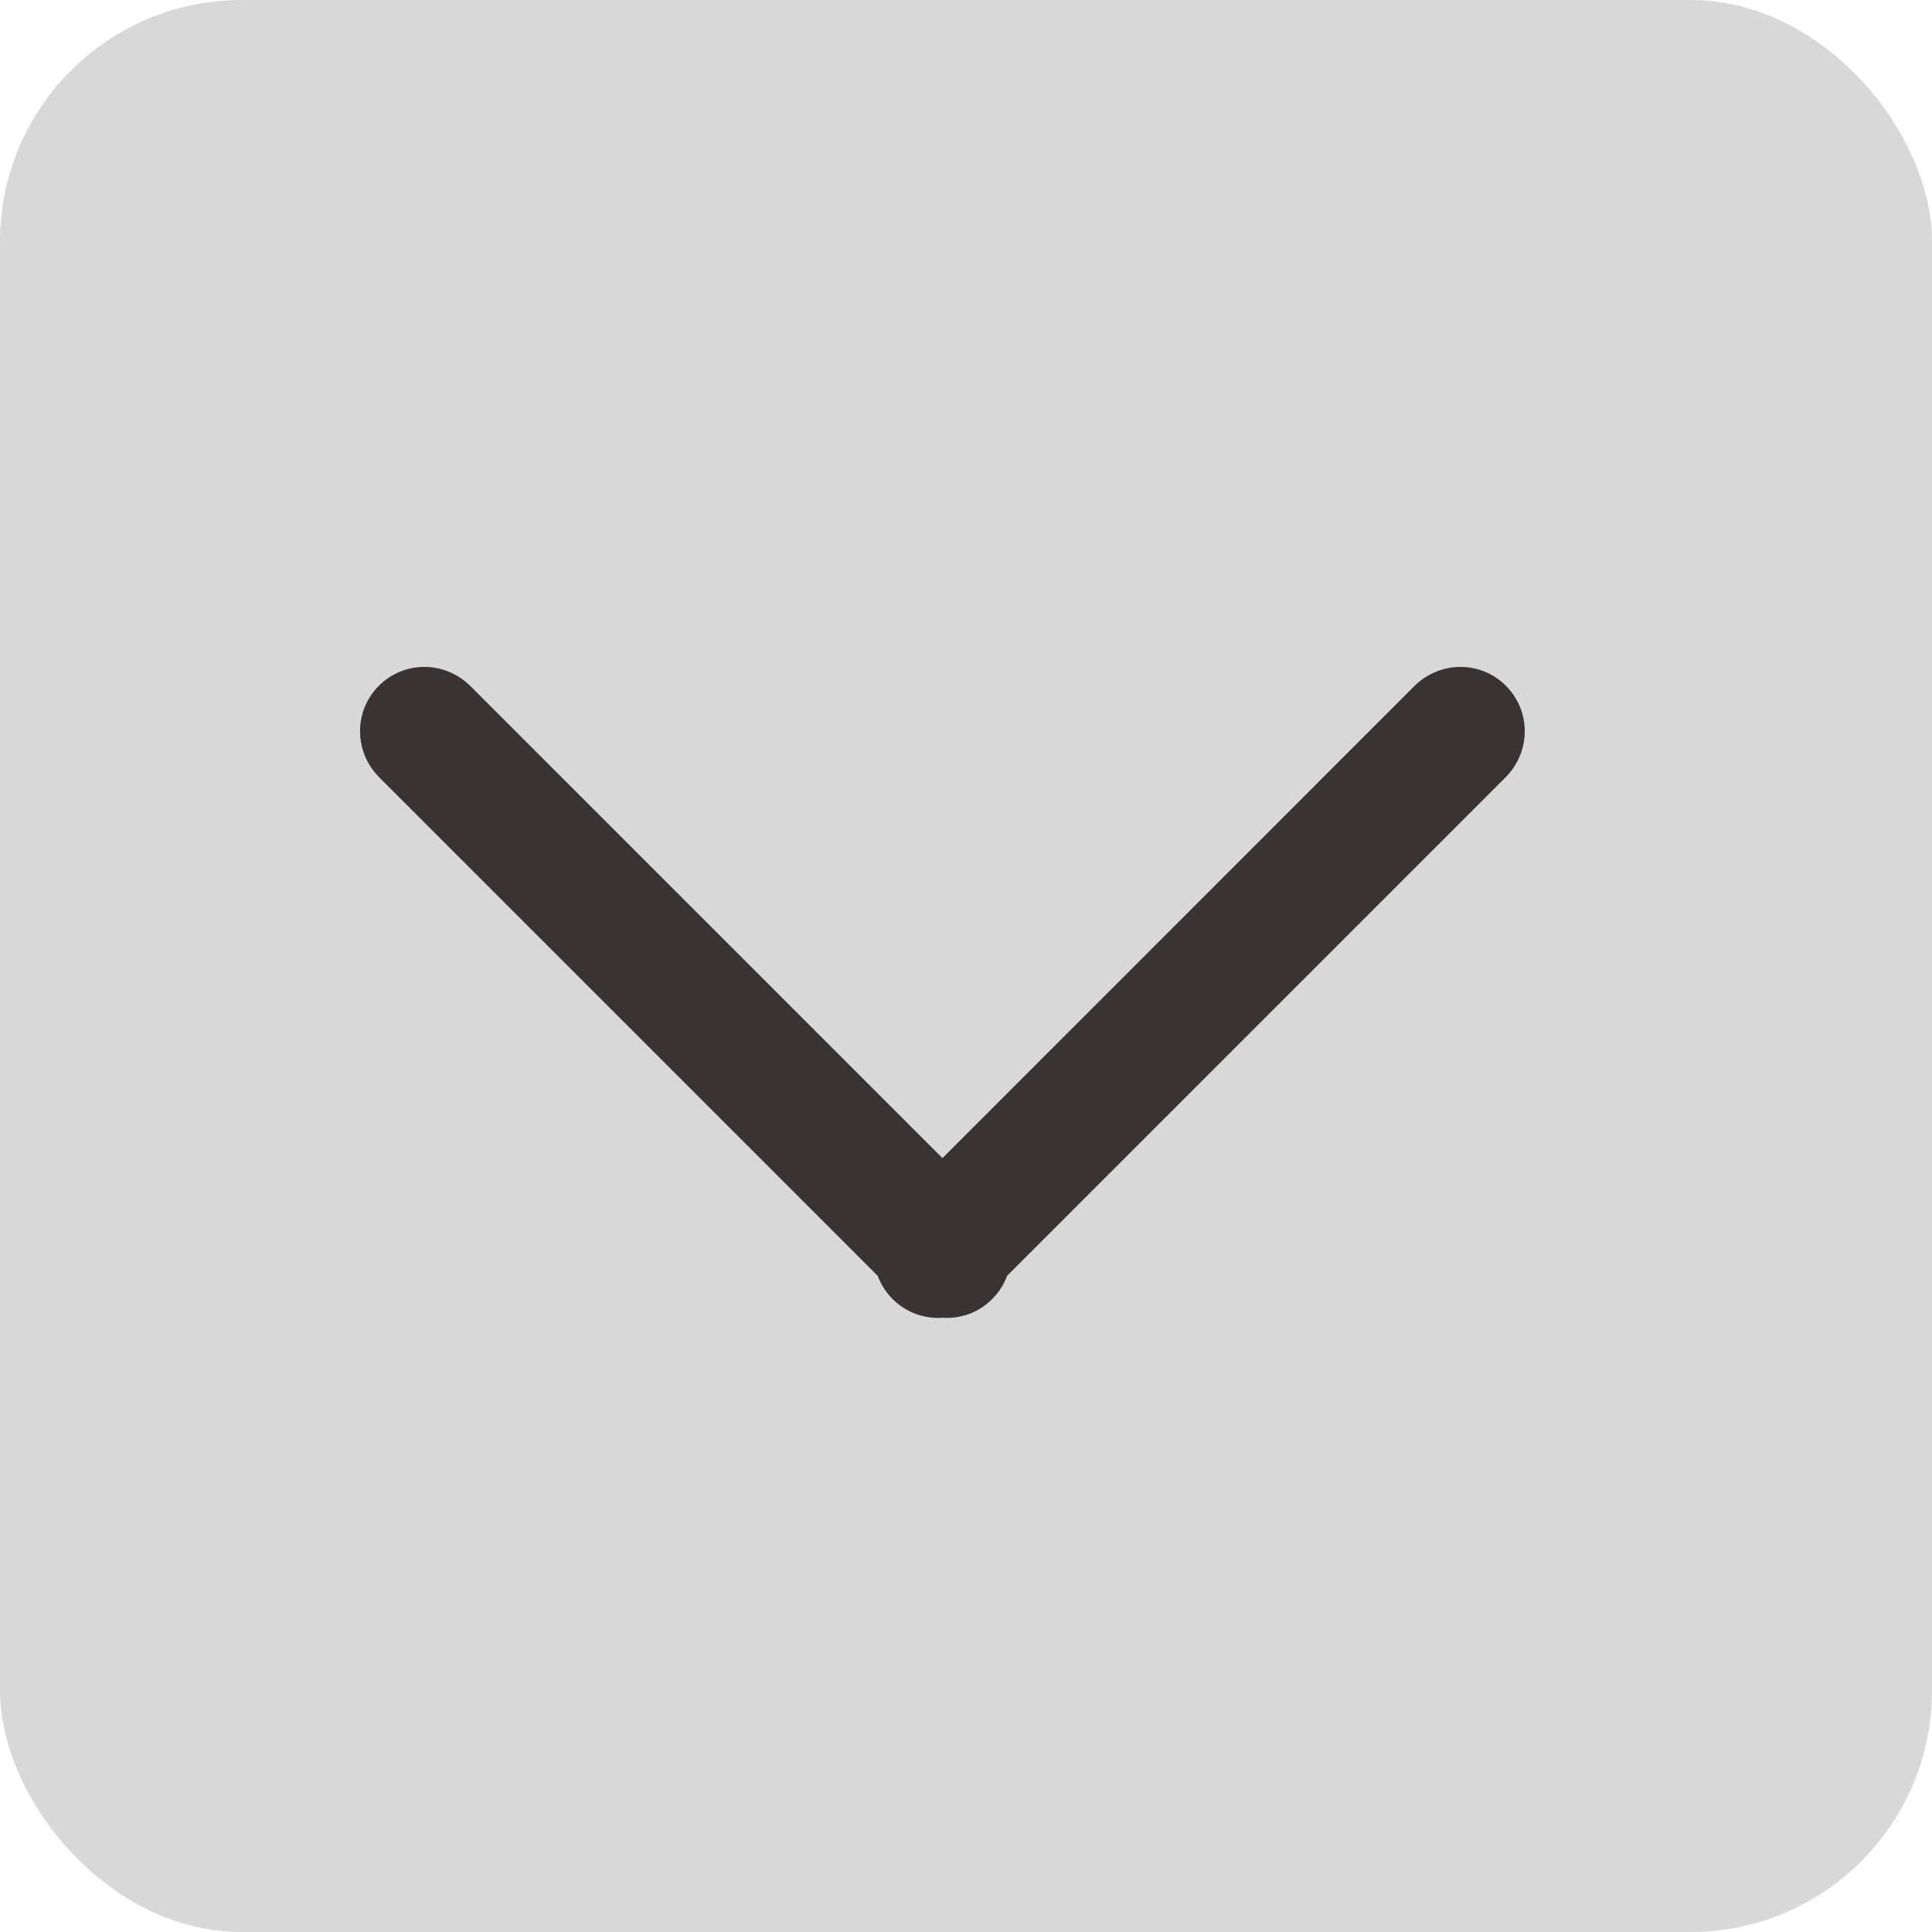 <?xml version="1.0" encoding="UTF-8" standalone="no"?>
<svg width="16px" height="16px" viewBox="0 0 16 16" version="1.1" xmlns="http://www.w3.org/2000/svg" xmlns:xlink="http://www.w3.org/1999/xlink" xmlns:sketch="http://www.bohemiancoding.com/sketch/ns">
    <!-- Generator: Sketch 3.3.3 (12081) - http://www.bohemiancoding.com/sketch -->
    <title>ic_drop_down</title>
    <desc>Created with Sketch.</desc>
    <defs></defs>
    <g id="news_page_index" stroke="none" stroke-width="1" fill="none" fill-rule="evenodd" sketch:type="MSPage">
        <g id="PTSnews-Index_pad-ver2_menu" sketch:type="MSArtboardGroup" transform="translate(-476, -299)">
            <g id="Group_video" sketch:type="MSLayerGroup" transform="translate(-1, 237)">
                <g id="dropdown" transform="translate(21, 62)" sketch:type="MSShapeGroup">
                    <g id="ic_drop_down" transform="translate(456, 0)">
                        <rect id="Rectangle-3708" fill="#D8D8D8" x="0" y="0" width="16" height="16" rx="2"></rect>
                        <path d="M8.34,10.566 L12.467,6.439 C12.68,6.226 12.68,5.888 12.471,5.679 C12.261,5.469 11.923,5.472 11.712,5.683 L7.805,9.591 L3.897,5.683 C3.686,5.472 3.348,5.469 3.138,5.679 C2.929,5.888 2.929,6.226 3.142,6.439 L7.269,10.566 C7.295,10.636 7.336,10.702 7.392,10.758 C7.506,10.872 7.657,10.923 7.805,10.913 C7.953,10.923 8.104,10.872 8.217,10.758 C8.273,10.702 8.315,10.636 8.34,10.566 L8.34,10.566 Z" id="Rectangle-1158" fill="#393333"></path>
                    </g>
                </g>
            </g>
        </g>
    </g>
</svg>